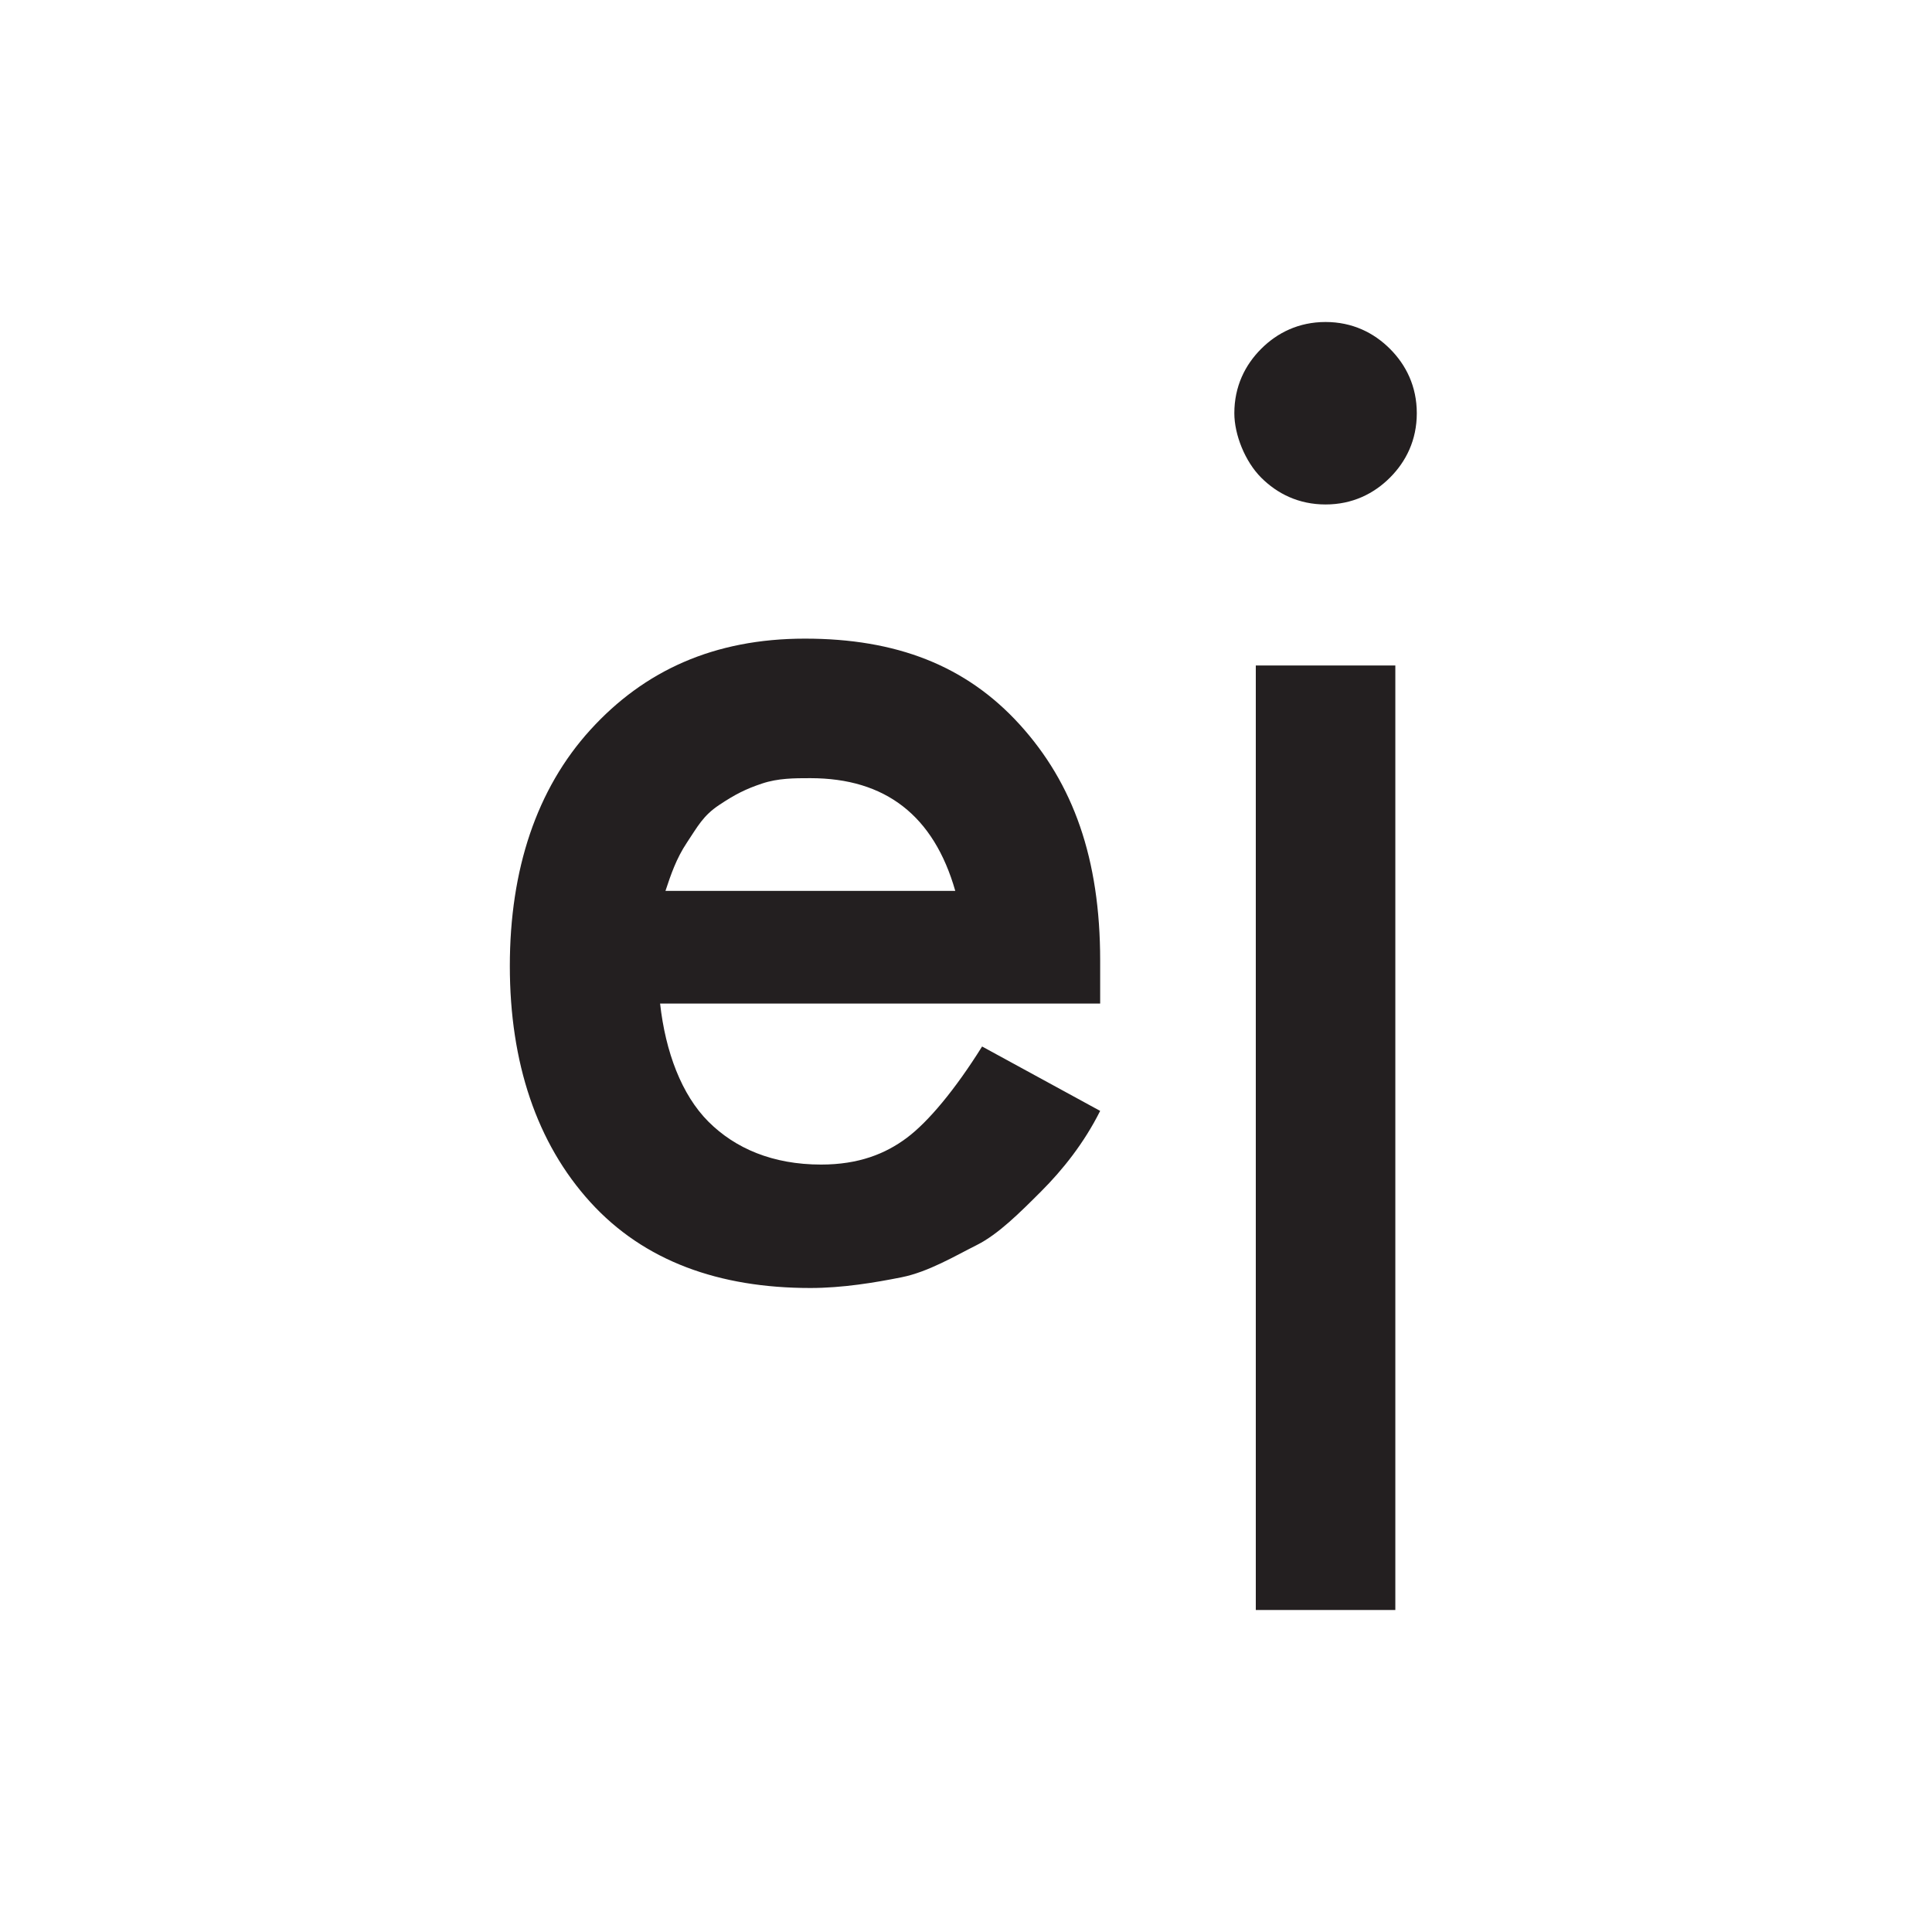 <?xml version="1.0" encoding="utf-8"?>
<!-- Generator: Adobe Illustrator 27.0.0, SVG Export Plug-In . SVG Version: 6.00 Build 0)  -->
<svg version="1.1" id="Layer_1" xmlns="http://www.w3.org/2000/svg" xmlns:xlink="http://www.w3.org/1999/xlink" x="0px" y="0px"
	 viewBox="0 0 36 36" style="enable-background:new 0 0 36 36;" xml:space="preserve">
<style type="text/css">
	.st0{fill:#231F20;}
</style>
<g>
	<path class="st0" d="M20.5,18.7h-8.2c0.1,0.9,0.4,1.7,0.9,2.2s1.2,0.8,2.1,0.8c0.7,0,1.2-0.2,1.6-0.5s0.9-0.9,1.4-1.7l2.2,1.2
		c-0.3,0.6-0.7,1.1-1.1,1.5s-0.8,0.8-1.2,1s-0.9,0.5-1.4,0.6S15.7,24,15.1,24c-1.7,0-3.1-0.5-4.1-1.6S9.5,19.8,9.5,18
		s0.5-3.3,1.5-4.4s2.3-1.7,4-1.7s3,0.5,4,1.6s1.5,2.5,1.5,4.4V18.7z M17.8,16.6c-0.4-1.4-1.3-2.1-2.7-2.1c-0.3,0-0.6,0-0.9,0.1
		s-0.5,0.2-0.8,0.4s-0.4,0.4-0.6,0.7s-0.3,0.6-0.4,0.9H17.8z"/>
	<path class="st0" d="M23,7.7c0-0.5,0.2-0.9,0.5-1.2S24.2,6,24.7,6s0.9,0.2,1.2,0.5c0.3,0.3,0.5,0.7,0.5,1.2s-0.2,0.9-0.5,1.2
		s-0.7,0.5-1.2,0.5s-0.9-0.2-1.2-0.5S23,8.1,23,7.7z M26,12.4V30h-2.6V12.4H26z"/>
</g>
</svg>
